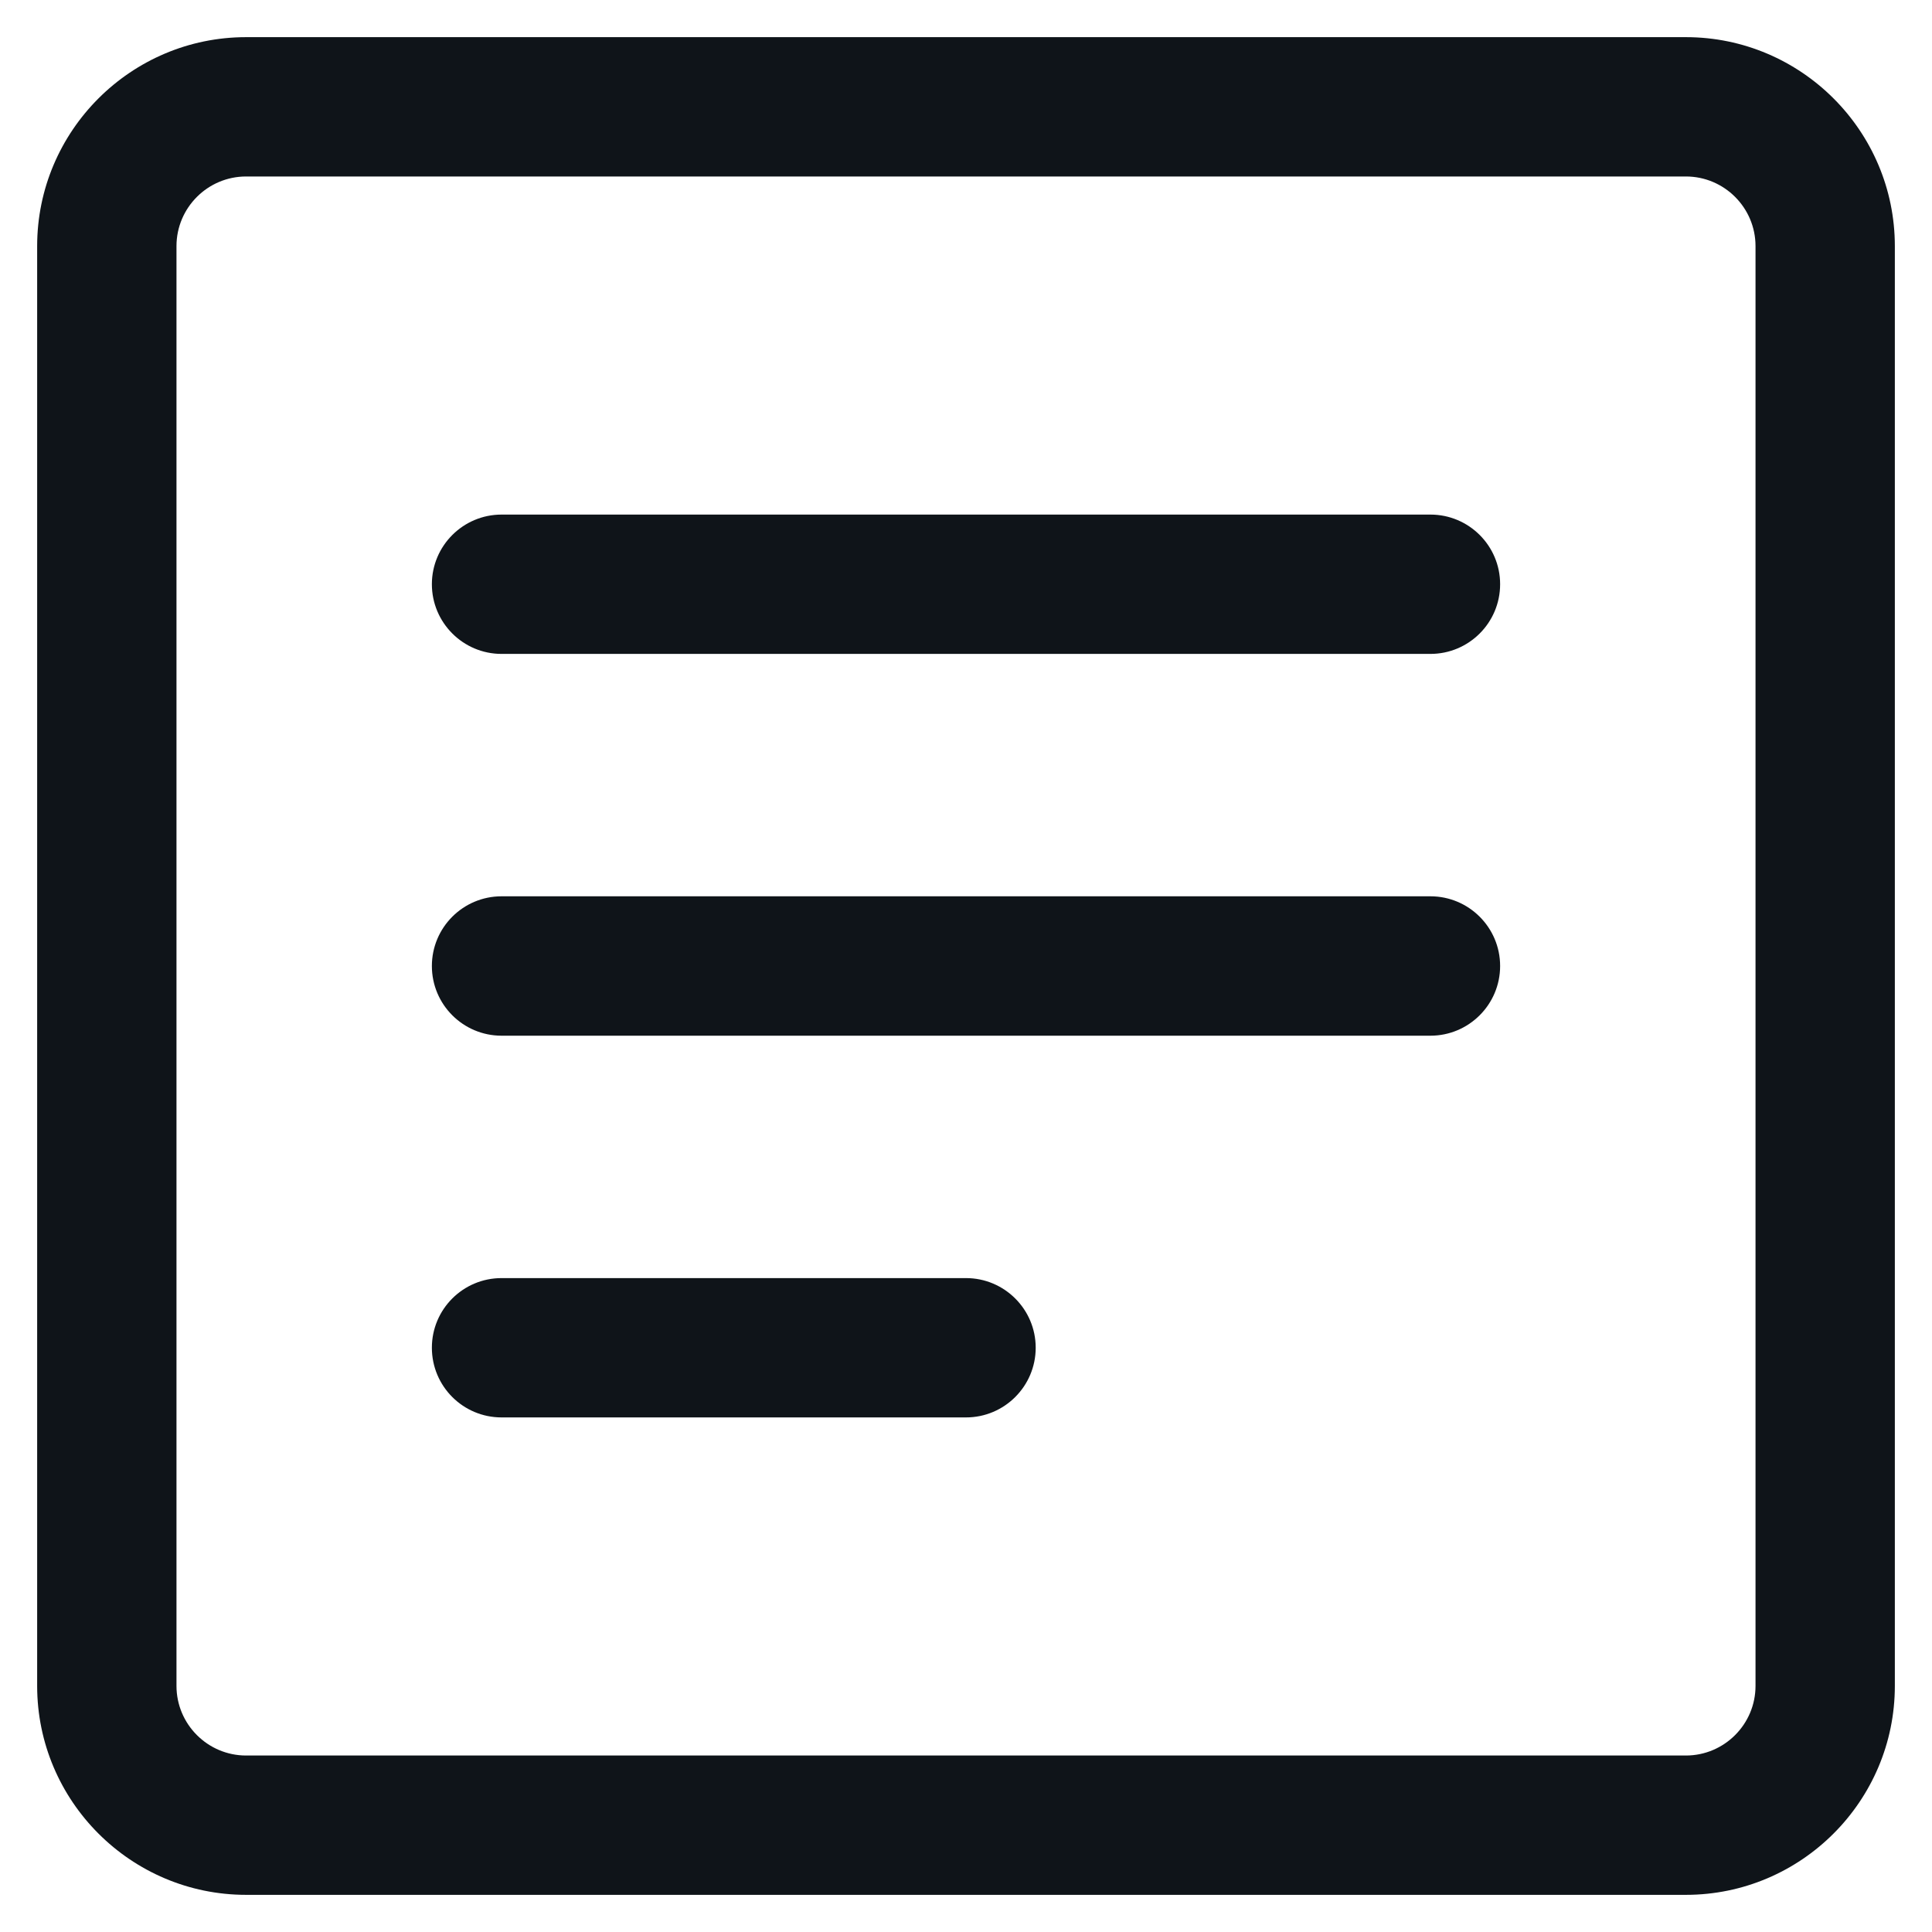 <svg width="26" height="26" viewBox="0 0 26 26" fill="none" xmlns="http://www.w3.org/2000/svg">
<g id="Group">
<path id="Vector" d="M22.688 25.5H3.312C1.762 25.5 0.5 24.238 0.5 22.688V3.312C0.5 1.762 1.762 0.5 3.312 0.5H22.688C24.238 0.5 25.5 1.762 25.5 3.312V22.688C25.5 24.238 24.238 25.5 22.688 25.5ZM3.312 2.375C2.795 2.375 2.375 2.796 2.375 3.312V22.688C2.375 23.204 2.795 23.625 3.312 23.625H22.688C23.205 23.625 23.625 23.204 23.625 22.688V3.312C23.625 2.796 23.205 2.375 22.688 2.375H3.312Z" fill="#0F1419"/>
<path id="Vector_2" d="M19.25 8.8H6.75C6.232 8.8 5.812 8.379 5.812 7.862C5.812 7.346 6.232 6.925 6.75 6.925H19.25C19.767 6.925 20.188 7.344 20.188 7.862C20.188 8.381 19.767 8.8 19.25 8.8ZM19.25 13.938H6.75C6.232 13.938 5.812 13.518 5.812 13C5.812 12.482 6.232 12.062 6.75 12.062H19.25C19.767 12.062 20.188 12.482 20.188 13C20.188 13.518 19.767 13.938 19.25 13.938ZM13 19.075H6.75C6.232 19.075 5.812 18.656 5.812 18.137C5.812 17.619 6.232 17.2 6.75 17.2H13C13.518 17.2 13.938 17.621 13.938 18.137C13.938 18.654 13.518 19.075 13 19.075Z" fill="#0F1419"/>
</g>
</svg>

